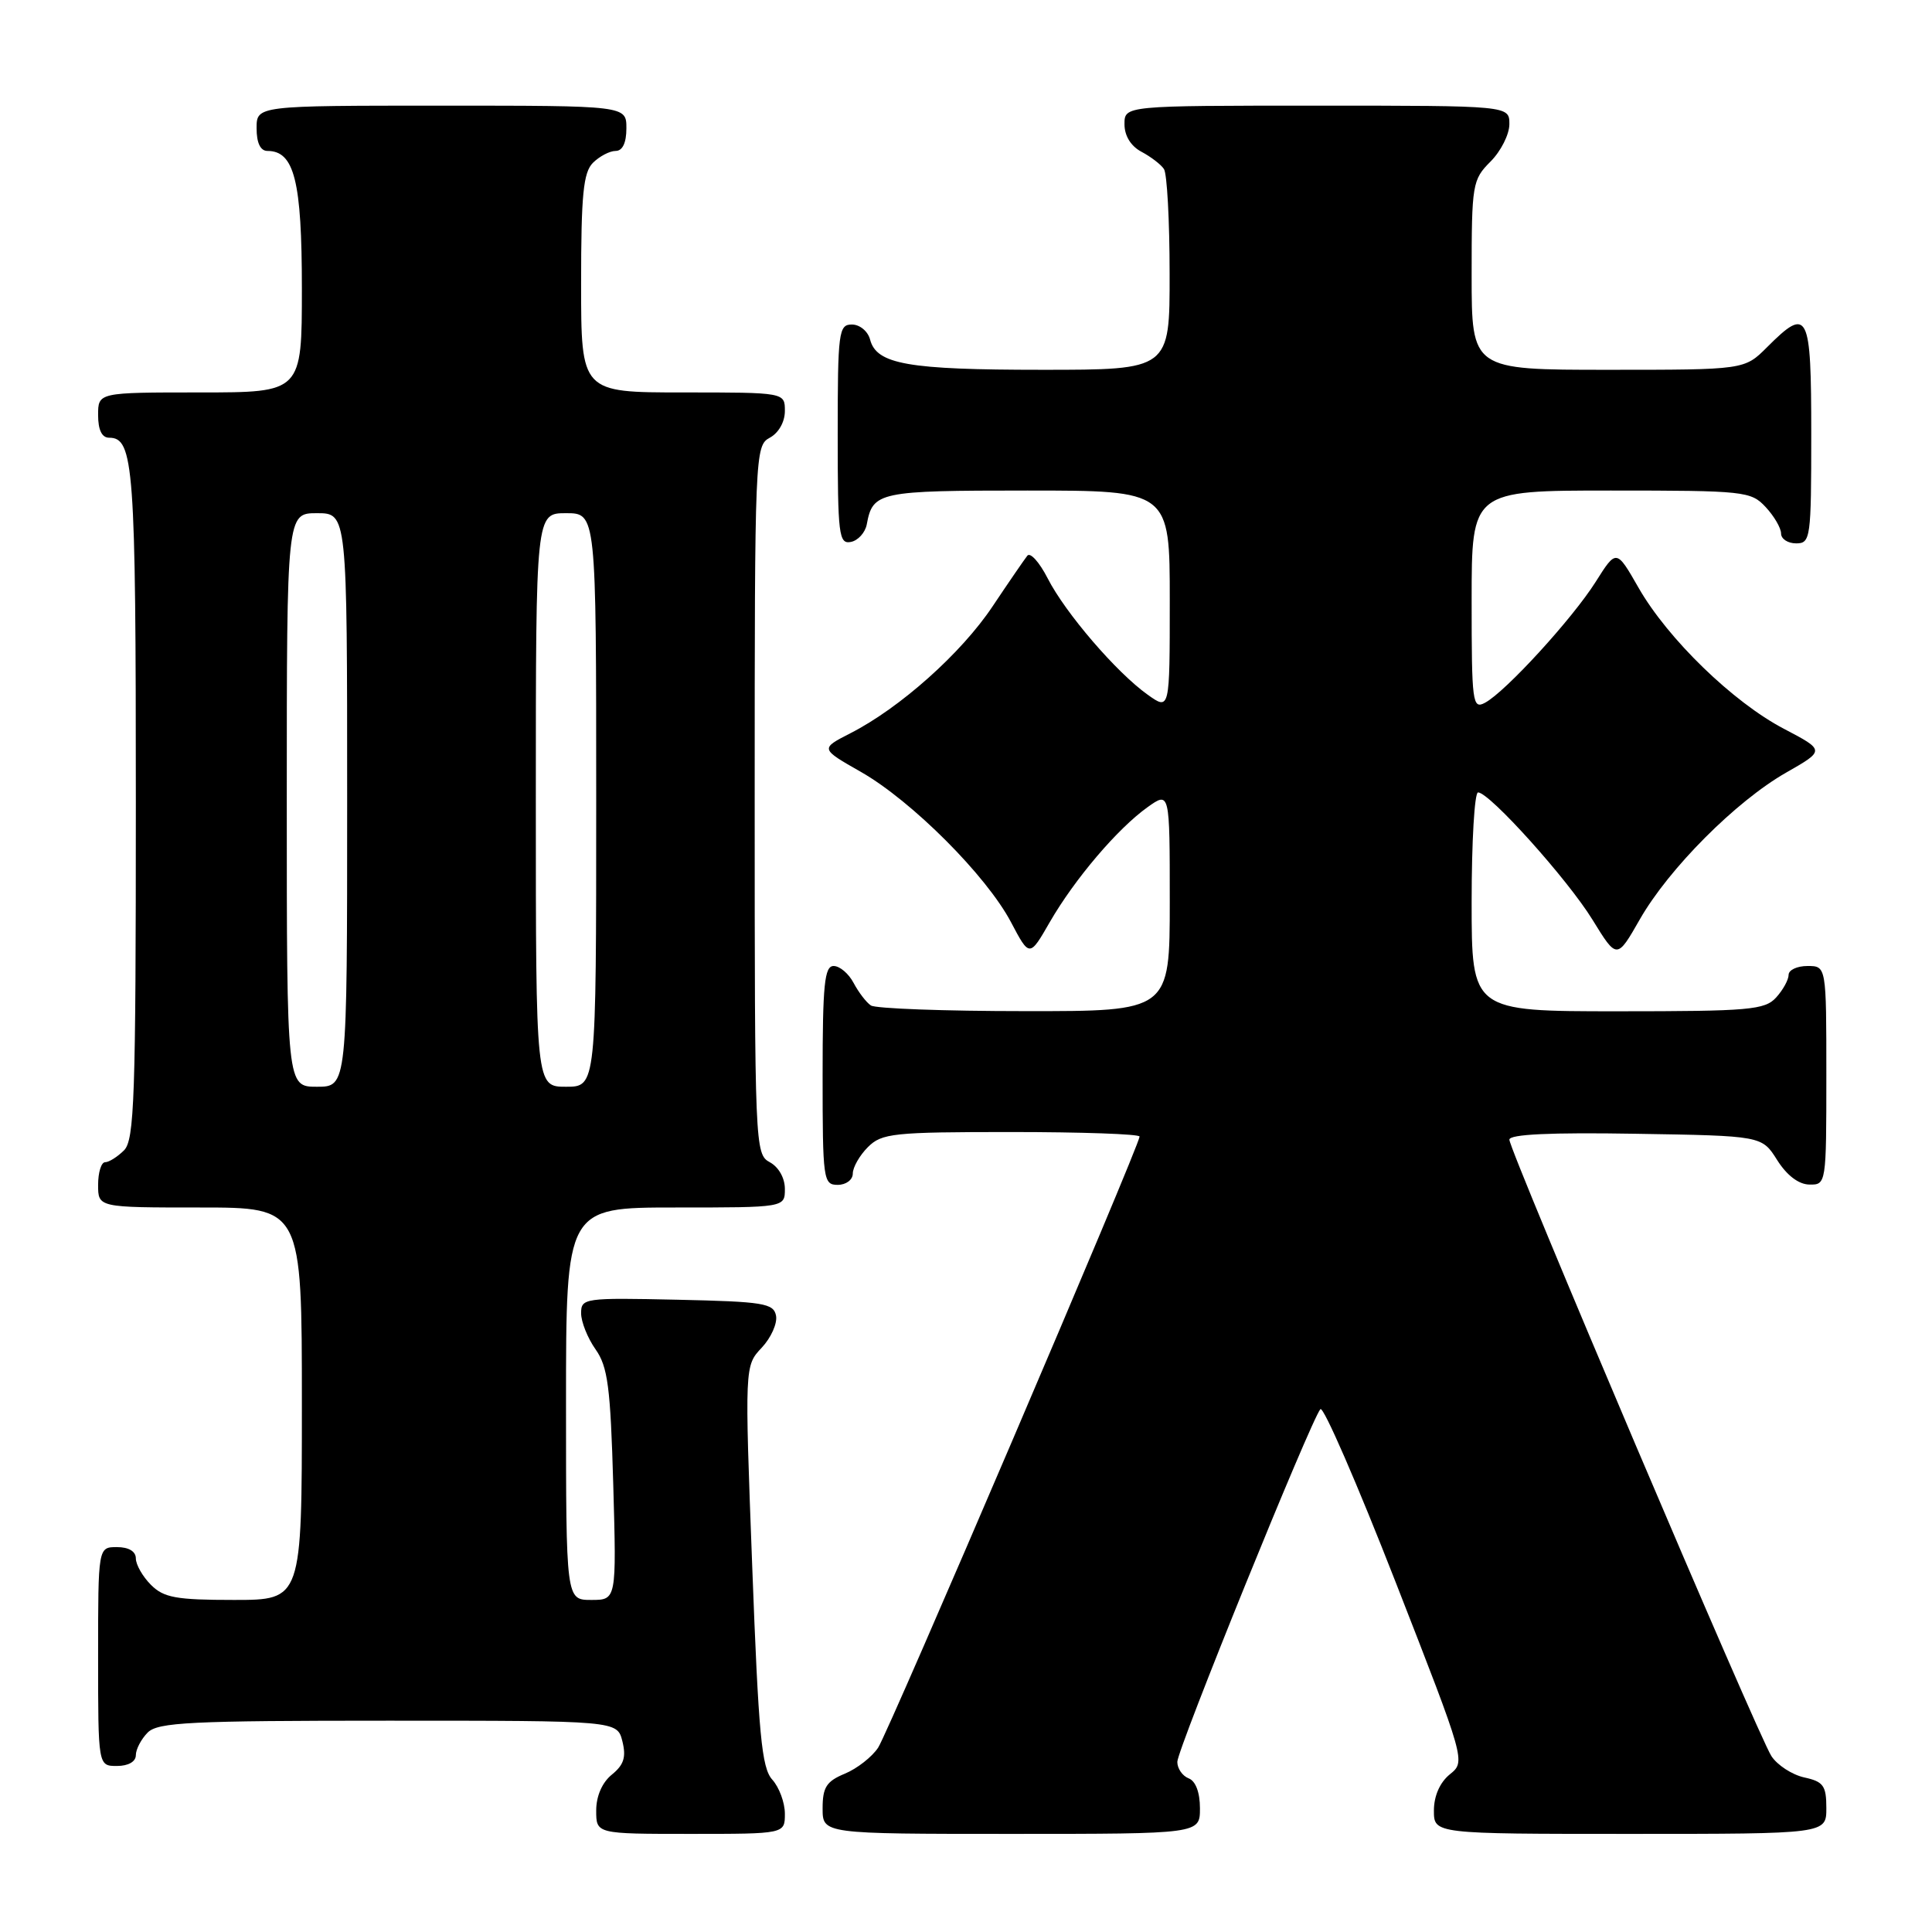 <?xml version="1.0" encoding="UTF-8" standalone="no"?>
<!DOCTYPE svg PUBLIC "-//W3C//DTD SVG 1.1//EN" "http://www.w3.org/Graphics/SVG/1.1/DTD/svg11.dtd" >
<svg xmlns="http://www.w3.org/2000/svg" xmlns:xlink="http://www.w3.org/1999/xlink" version="1.1" viewBox="0 0 256 256">
 <g >
 <path fill="currentColor"
d=" M 104.00 240.33 C 104.00 238.86 103.25 236.83 102.33 235.81 C 100.92 234.25 100.51 229.89 99.67 207.47 C 98.67 180.98 98.67 180.98 100.93 178.58 C 102.17 177.26 103.02 175.35 102.83 174.34 C 102.51 172.69 101.18 172.47 89.74 172.22 C 77.43 171.95 77.00 172.01 77.00 174.01 C 77.00 175.15 77.86 177.30 78.91 178.79 C 80.54 181.09 80.89 183.78 81.26 196.75 C 81.69 212.00 81.69 212.00 78.35 212.00 C 75.00 212.00 75.00 212.00 75.00 186.00 C 75.00 160.00 75.00 160.00 89.50 160.00 C 104.00 160.00 104.00 160.00 104.00 157.54 C 104.00 156.09 103.17 154.63 102.00 154.00 C 100.04 152.95 100.00 151.91 100.00 106.00 C 100.00 60.09 100.04 59.05 102.00 58.00 C 103.17 57.37 104.00 55.91 104.00 54.46 C 104.00 52.00 104.00 52.00 90.50 52.00 C 77.00 52.00 77.00 52.00 77.00 37.57 C 77.00 25.79 77.29 22.85 78.57 21.57 C 79.44 20.71 80.79 20.00 81.57 20.00 C 82.49 20.00 83.00 18.93 83.00 17.00 C 83.00 14.00 83.00 14.00 58.50 14.00 C 34.00 14.00 34.00 14.00 34.00 17.00 C 34.00 18.95 34.51 20.00 35.44 20.00 C 39.00 20.00 40.00 23.98 40.00 38.22 C 40.00 52.00 40.00 52.00 26.50 52.00 C 13.00 52.00 13.00 52.00 13.00 55.00 C 13.00 56.97 13.50 58.00 14.46 58.00 C 17.73 58.00 18.00 61.74 18.00 106.36 C 18.00 145.48 17.81 151.05 16.43 152.43 C 15.56 153.29 14.44 154.00 13.93 154.00 C 13.42 154.00 13.00 155.35 13.00 157.00 C 13.00 160.00 13.00 160.00 26.50 160.00 C 40.00 160.00 40.00 160.00 40.00 186.00 C 40.00 212.00 40.00 212.00 31.00 212.00 C 23.33 212.00 21.70 211.70 20.00 210.00 C 18.90 208.90 18.00 207.32 18.00 206.50 C 18.00 205.57 17.06 205.00 15.50 205.00 C 13.00 205.00 13.00 205.00 13.00 219.50 C 13.00 234.00 13.00 234.00 15.50 234.00 C 17.00 234.00 18.00 233.43 18.00 232.57 C 18.00 231.79 18.71 230.44 19.57 229.57 C 20.93 228.21 25.23 228.00 51.46 228.00 C 81.78 228.00 81.78 228.00 82.47 230.73 C 82.99 232.82 82.67 233.85 81.08 235.14 C 79.79 236.18 79.00 237.99 79.00 239.91 C 79.00 243.00 79.00 243.00 91.50 243.00 C 104.00 243.00 104.00 243.00 104.00 240.33 Z  M 159.00 239.61 C 159.00 237.51 158.43 235.99 157.50 235.64 C 156.68 235.32 156.00 234.34 156.00 233.46 C 156.00 231.79 173.73 188.09 174.96 186.72 C 175.35 186.28 179.84 196.61 184.94 209.67 C 194.21 233.41 194.21 233.41 192.11 235.11 C 190.79 236.18 190.00 237.98 190.00 239.91 C 190.00 243.00 190.00 243.00 216.00 243.00 C 242.00 243.00 242.00 243.00 242.00 239.58 C 242.00 236.61 241.61 236.07 239.07 235.52 C 237.46 235.16 235.50 233.89 234.72 232.69 C 232.94 229.97 200.00 152.47 200.00 151.01 C 200.00 150.30 205.43 150.04 216.73 150.23 C 233.46 150.50 233.46 150.50 235.48 153.71 C 236.76 155.74 238.33 156.94 239.75 156.96 C 241.98 157.00 242.00 156.88 242.00 142.50 C 242.00 128.00 242.00 128.00 239.50 128.00 C 238.12 128.00 237.00 128.53 237.00 129.17 C 237.00 129.82 236.26 131.17 235.35 132.17 C 233.85 133.82 231.82 134.00 214.35 134.00 C 195.00 134.00 195.00 134.00 195.00 119.50 C 195.00 111.53 195.38 105.00 195.85 105.00 C 197.37 105.00 207.72 116.51 211.02 121.88 C 214.25 127.13 214.25 127.13 217.28 121.83 C 221.12 115.10 230.03 106.16 236.68 102.37 C 241.83 99.43 241.83 99.43 236.38 96.57 C 229.63 93.04 220.98 84.64 217.11 77.87 C 214.18 72.75 214.18 72.75 211.44 77.09 C 208.36 81.97 199.49 91.67 196.77 93.12 C 195.11 94.01 195.00 93.14 195.00 79.54 C 195.00 65.00 195.00 65.00 213.46 65.00 C 231.16 65.00 232.01 65.09 233.96 67.19 C 235.08 68.39 236.00 69.97 236.00 70.69 C 236.00 71.41 236.90 72.00 238.00 72.00 C 239.91 72.00 240.00 71.33 240.00 57.50 C 240.00 41.34 239.60 40.55 234.15 46.00 C 231.15 49.00 231.15 49.00 213.08 49.00 C 195.00 49.00 195.00 49.00 195.00 36.45 C 195.00 24.41 195.10 23.81 197.50 21.41 C 198.88 20.03 200.00 17.80 200.00 16.45 C 200.00 14.00 200.00 14.00 174.50 14.00 C 149.00 14.00 149.00 14.00 149.00 16.46 C 149.00 18.00 149.85 19.37 151.25 20.11 C 152.49 20.77 153.83 21.79 154.23 22.40 C 154.64 23.00 154.98 29.24 154.98 36.25 C 155.00 49.00 155.00 49.00 138.07 49.00 C 120.30 49.00 116.14 48.27 115.29 44.99 C 115.00 43.89 113.92 43.00 112.88 43.00 C 111.13 43.00 111.00 43.97 111.00 57.57 C 111.00 70.88 111.15 72.12 112.74 71.81 C 113.69 71.63 114.64 70.58 114.85 69.49 C 115.65 65.16 116.41 65.00 136.12 65.00 C 155.00 65.00 155.00 65.00 155.00 79.57 C 155.00 94.14 155.00 94.14 152.07 92.05 C 147.95 89.12 141.16 81.22 138.82 76.63 C 137.73 74.50 136.52 73.15 136.13 73.63 C 135.75 74.11 133.67 77.13 131.52 80.35 C 127.38 86.56 119.24 93.82 112.66 97.17 C 108.68 99.21 108.68 99.21 114.09 102.29 C 120.83 106.14 130.71 116.03 133.96 122.19 C 136.42 126.85 136.42 126.85 139.11 122.17 C 142.41 116.46 148.09 109.79 152.05 106.96 C 155.00 104.86 155.00 104.86 155.00 119.43 C 155.00 134.00 155.00 134.00 135.75 133.98 C 125.16 133.98 116.00 133.64 115.40 133.23 C 114.79 132.83 113.77 131.49 113.11 130.25 C 112.46 129.01 111.27 128.00 110.46 128.00 C 109.25 128.00 109.00 130.43 109.00 142.50 C 109.00 156.33 109.09 157.00 111.00 157.00 C 112.11 157.00 113.00 156.33 113.00 155.50 C 113.00 154.68 113.90 153.10 115.00 152.00 C 116.84 150.16 118.33 150.00 134.00 150.00 C 143.35 150.00 151.00 150.27 151.00 150.60 C 151.00 151.76 117.80 229.37 116.36 231.57 C 115.56 232.79 113.57 234.35 111.95 235.02 C 109.51 236.03 109.00 236.82 109.00 239.62 C 109.00 243.00 109.00 243.00 134.00 243.00 C 159.00 243.00 159.00 243.00 159.00 239.61 Z  M 38.00 106.00 C 38.00 68.00 38.00 68.00 42.00 68.00 C 46.00 68.00 46.00 68.00 46.00 106.00 C 46.00 144.00 46.00 144.00 42.00 144.00 C 38.00 144.00 38.00 144.00 38.00 106.00 Z  M 71.00 106.00 C 71.00 68.00 71.00 68.00 75.00 68.00 C 79.00 68.00 79.00 68.00 79.00 106.00 C 79.00 144.00 79.00 144.00 75.00 144.00 C 71.00 144.00 71.00 144.00 71.00 106.00 Z "/>
</g>
</svg>